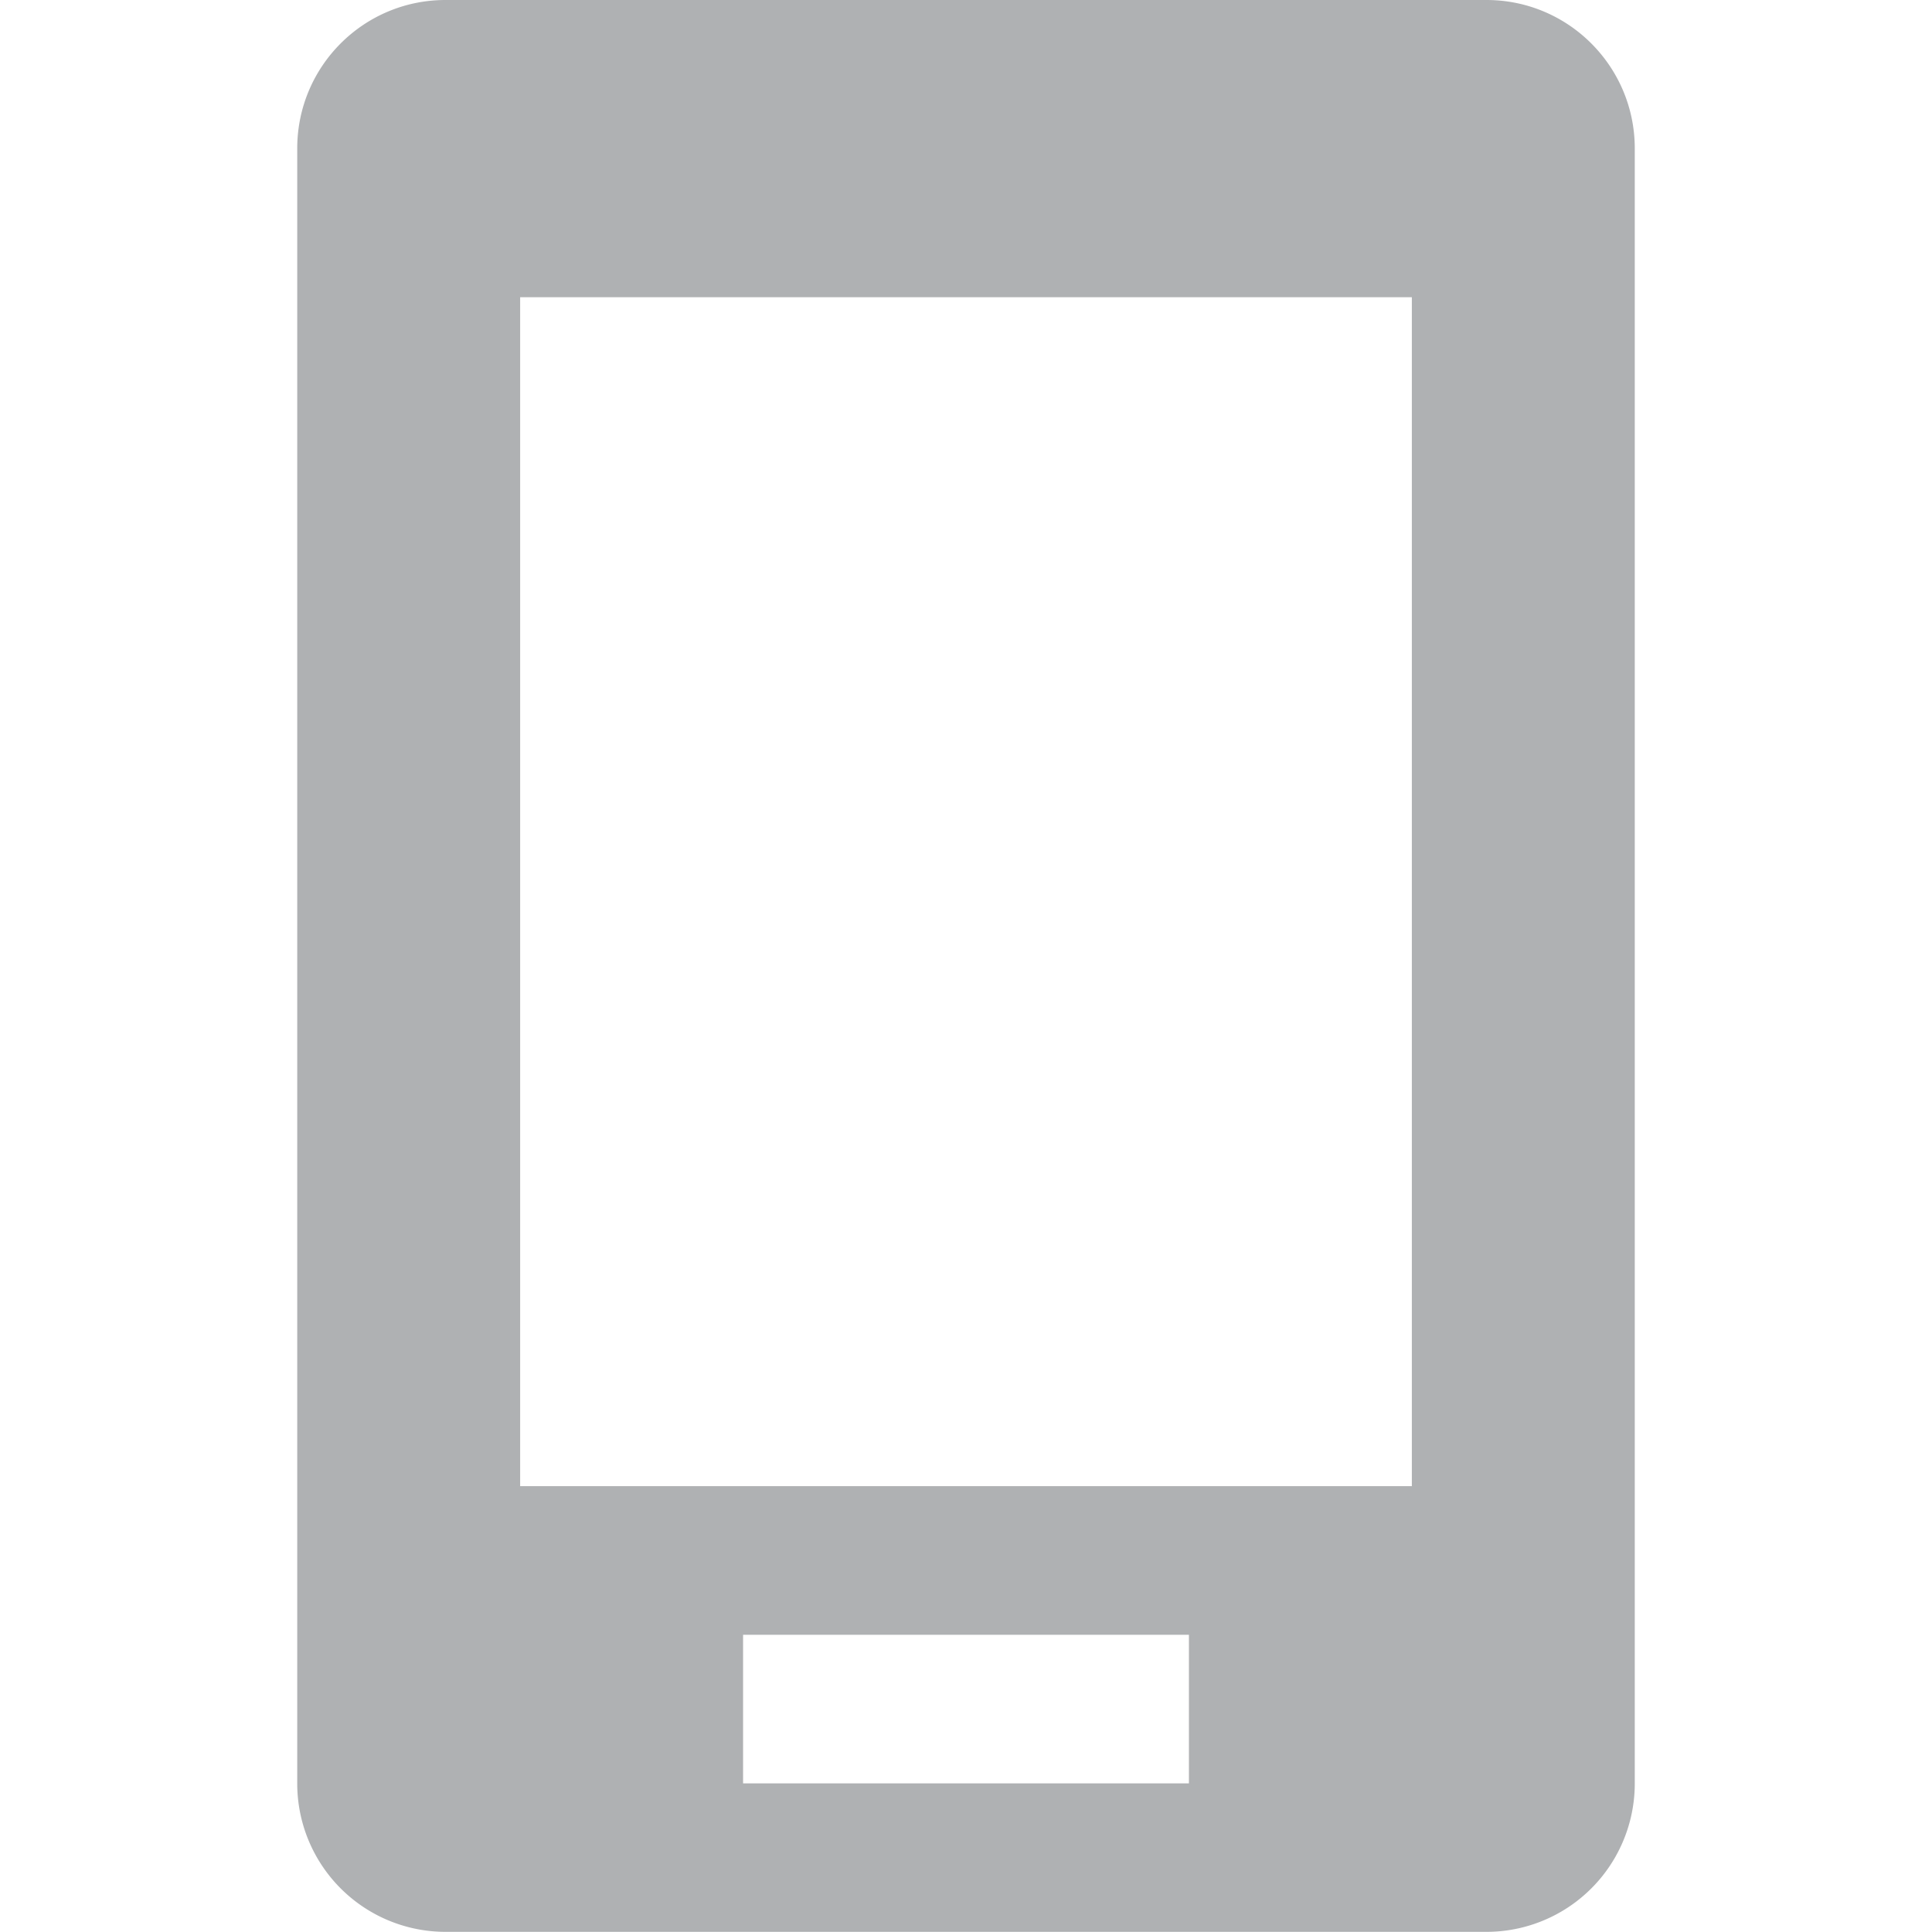 <svg width="13" height="13" viewBox="0 0 13 13" xmlns="http://www.w3.org/2000/svg"><rect width="13" height="13" fill="none"/><path d="M2 .999C2 .447 2.446 0 2.998 0h7.004c.551 0 .998.447.998.999V12a.998.998 0 0 1-.998.999H2.998A.998.998 0 0 1 2 12.001V1zM9.5 10V2h-6v8h6zM5 11v1h3v-1H5z" fill="#AFB1B3" fill-rule="evenodd"/></svg>